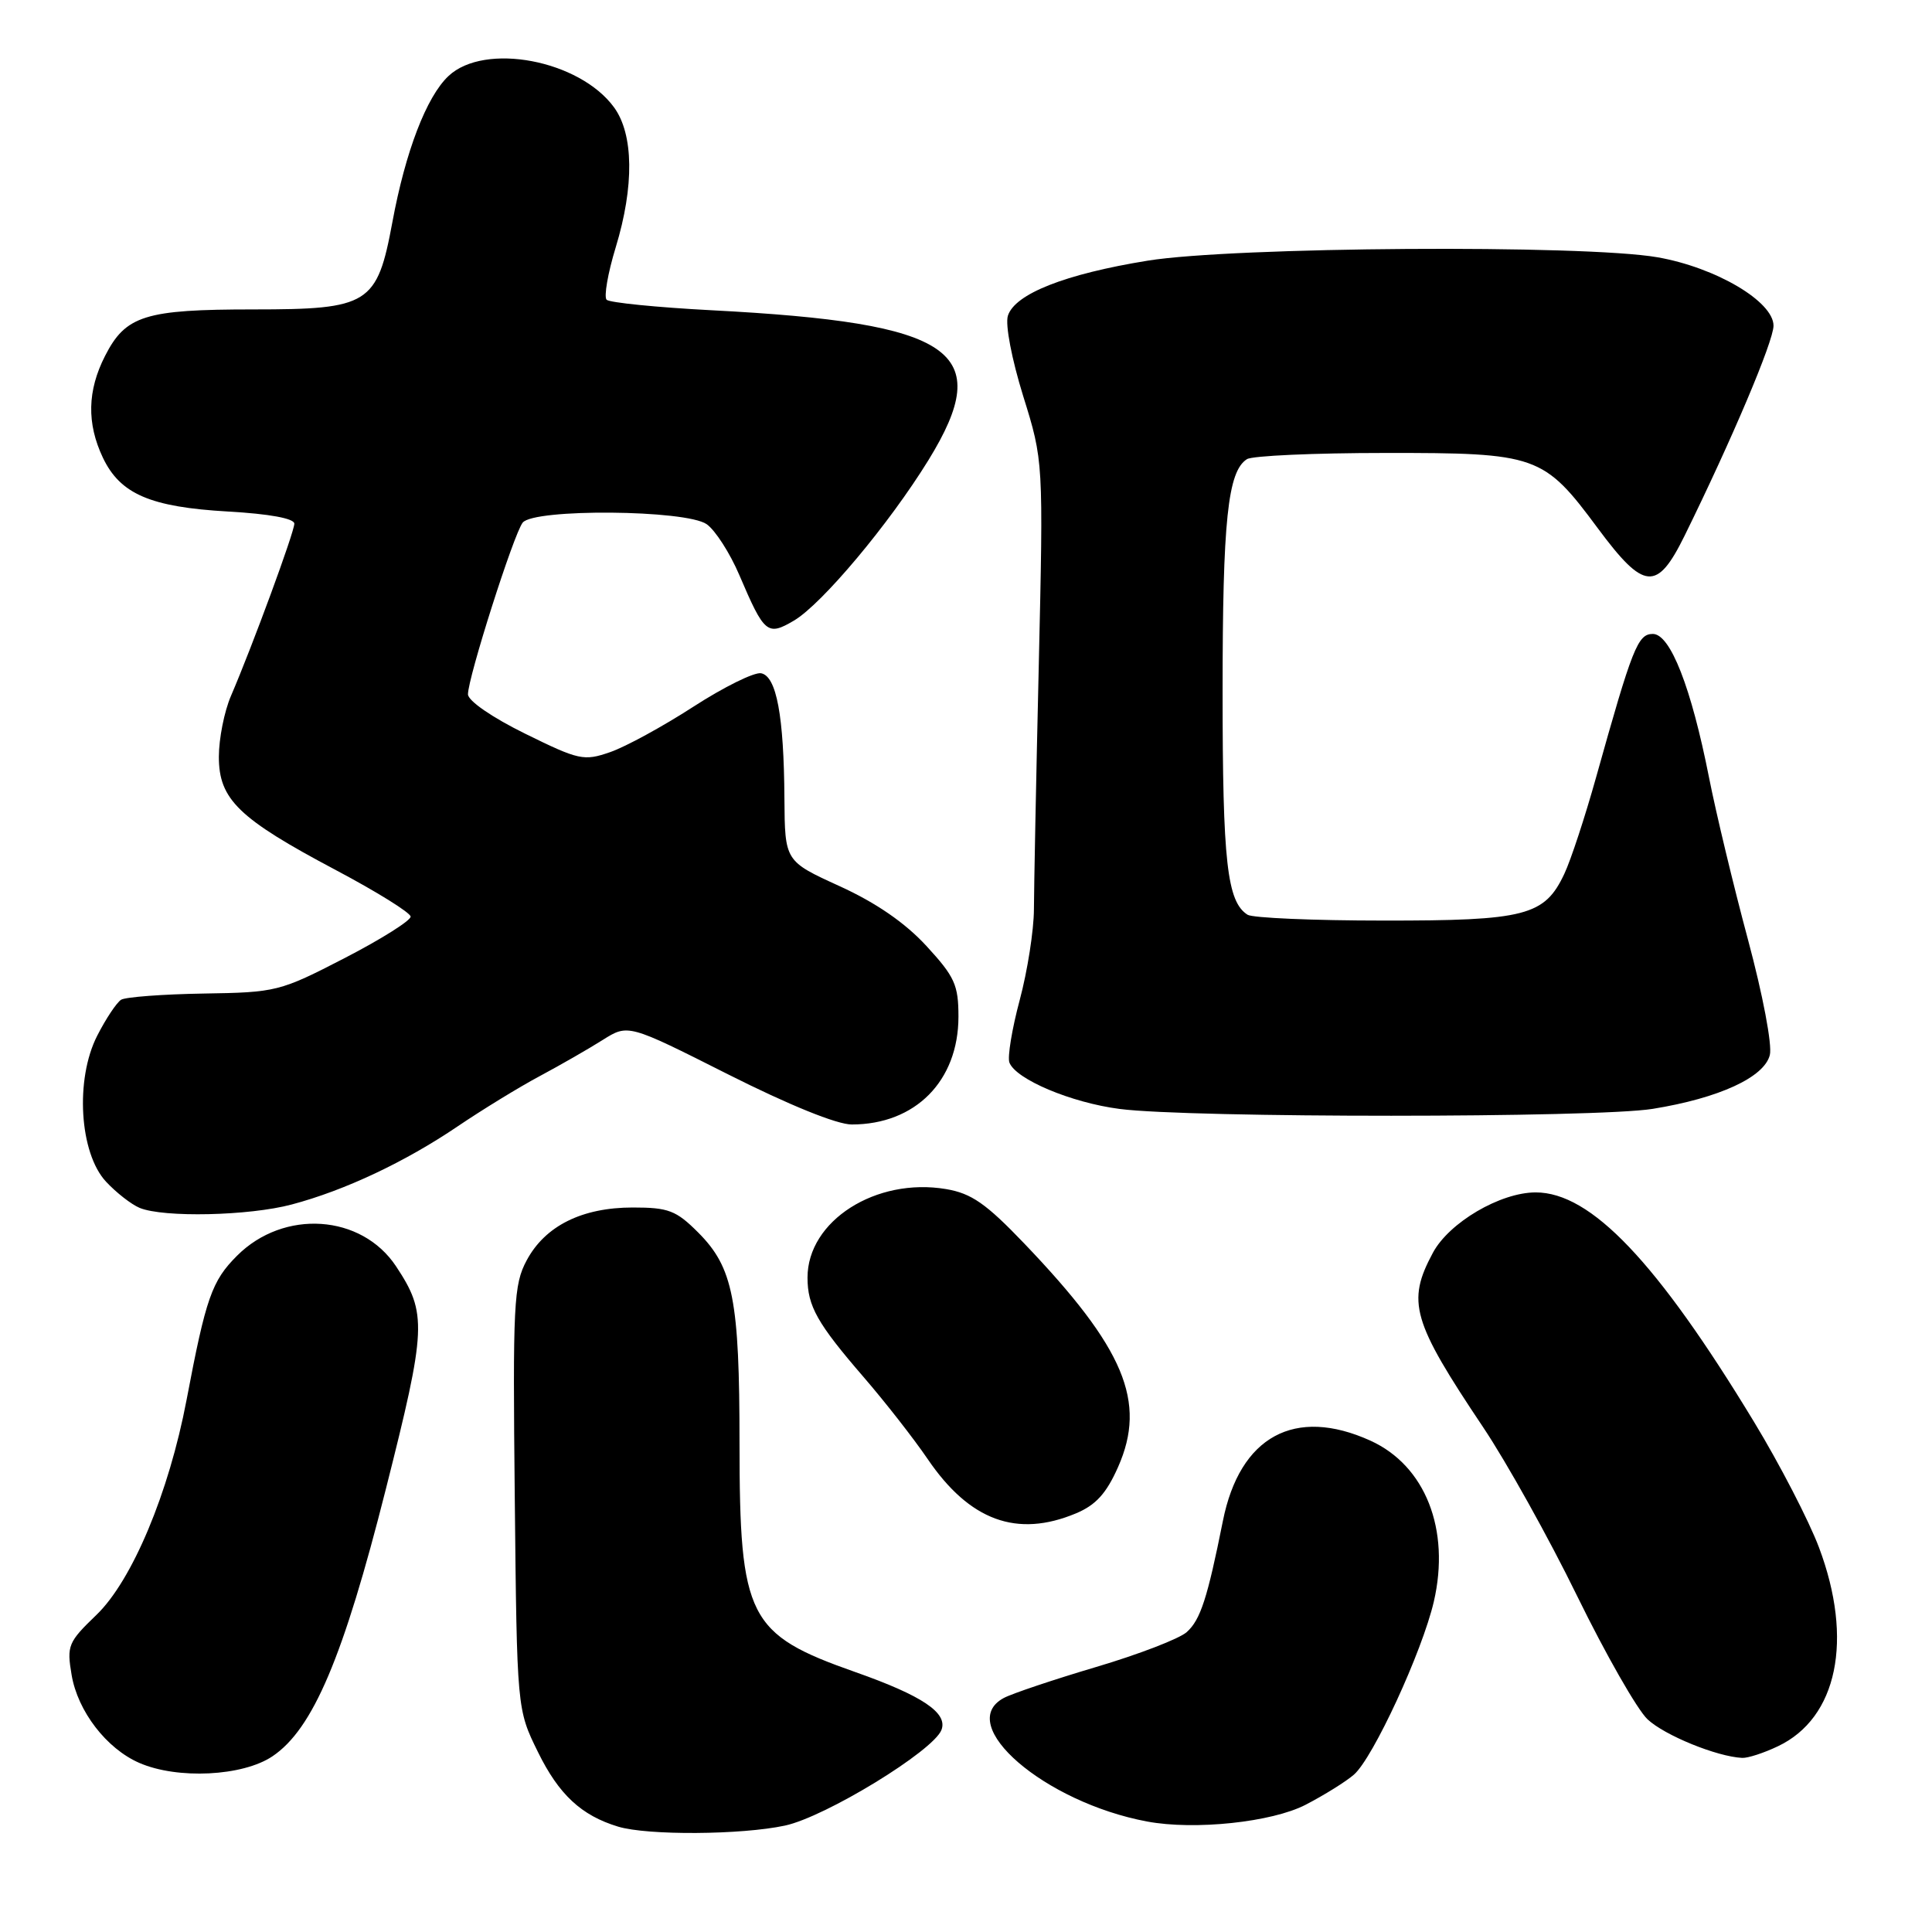 <?xml version="1.0" encoding="UTF-8" standalone="no"?>
<!DOCTYPE svg PUBLIC "-//W3C//DTD SVG 1.1//EN" "http://www.w3.org/Graphics/SVG/1.1/DTD/svg11.dtd" >
<svg xmlns="http://www.w3.org/2000/svg" xmlns:xlink="http://www.w3.org/1999/xlink" version="1.1" viewBox="0 0 256 256">
 <g >
 <path fill="currentColor"
d=" M 104.01 241.90 C 109.38 240.75 123.68 232.01 124.75 229.22 C 125.61 226.97 122.22 224.69 113.34 221.56 C 99.10 216.55 98.00 214.38 97.99 191.28 C 97.99 172.22 97.15 167.95 92.50 163.30 C 89.59 160.39 88.57 160.00 83.85 160.00 C 77.12 160.00 72.24 162.43 69.79 167.00 C 68.06 170.23 67.94 172.70 68.21 198.50 C 68.50 226.50 68.50 226.50 71.28 232.15 C 74.05 237.79 77.02 240.56 81.91 242.04 C 85.80 243.22 98.23 243.14 104.01 241.90 Z  M 173.00 239.14 C 175.47 237.86 178.36 236.06 179.40 235.15 C 181.94 232.95 188.45 218.84 189.99 212.22 C 192.20 202.67 188.87 194.21 181.60 190.90 C 171.58 186.35 164.28 190.32 162.04 201.53 C 159.99 211.78 159.07 214.63 157.25 216.26 C 156.29 217.13 150.89 219.21 145.26 220.88 C 139.63 222.55 134.12 224.40 133.01 224.99 C 126.44 228.51 138.40 238.82 152.00 241.36 C 158.30 242.54 168.54 241.45 173.00 239.14 Z  M 36.10 232.72 C 41.46 229.12 45.49 219.63 51.13 197.30 C 56.52 175.97 56.61 174.04 52.49 167.81 C 47.91 160.88 37.61 160.19 31.41 166.39 C 28.07 169.73 27.29 171.94 24.72 185.50 C 22.38 197.82 17.50 209.44 12.78 213.98 C 9.03 217.59 8.83 218.05 9.49 221.94 C 10.30 226.75 14.11 231.70 18.45 233.59 C 23.51 235.80 32.16 235.37 36.10 232.72 Z  M 235.58 231.39 C 243.47 227.65 245.62 217.27 241.03 205.06 C 239.70 201.52 235.83 194.03 232.42 188.41 C 219.56 167.20 210.81 158.00 203.49 158.00 C 198.80 158.00 192.01 161.99 189.86 166.01 C 186.37 172.51 187.11 175.06 196.54 189.14 C 199.62 193.74 205.23 203.80 208.99 211.50 C 212.76 219.20 216.95 226.55 218.31 227.82 C 220.56 229.94 227.50 232.77 230.85 232.93 C 231.59 232.97 233.72 232.28 235.58 231.39 Z  M 142.57 200.53 C 145.20 199.43 146.60 197.89 148.15 194.39 C 151.98 185.74 149.00 178.65 135.72 164.77 C 130.65 159.47 128.72 158.13 125.36 157.56 C 116.06 155.99 107.00 161.77 107.00 169.29 C 107.00 173.07 108.29 175.36 114.46 182.50 C 117.31 185.80 121.11 190.67 122.92 193.33 C 128.48 201.50 134.75 203.80 142.57 200.53 Z  M 38.66 159.60 C 45.70 157.73 53.69 153.96 60.67 149.23 C 63.88 147.06 68.75 144.07 71.50 142.60 C 74.25 141.13 78.01 138.97 79.86 137.80 C 83.23 135.68 83.23 135.68 96.44 142.34 C 104.54 146.42 110.89 149.00 112.86 149.00 C 121.28 149.00 126.99 143.24 127.00 134.73 C 127.00 130.50 126.51 129.43 122.75 125.34 C 119.92 122.27 116.08 119.62 111.25 117.42 C 104.00 114.11 104.00 114.11 103.94 105.81 C 103.87 94.83 102.89 89.60 100.85 89.21 C 99.95 89.04 95.92 91.03 91.88 93.64 C 87.85 96.25 82.88 98.96 80.85 99.66 C 77.36 100.87 76.72 100.73 69.59 97.22 C 65.22 95.07 62.02 92.87 62.01 92.00 C 61.99 89.85 68.07 70.74 69.26 69.25 C 70.75 67.37 90.90 67.54 93.64 69.46 C 94.78 70.26 96.73 73.30 97.97 76.21 C 101.28 83.96 101.68 84.30 105.19 82.24 C 108.91 80.05 117.82 69.42 123.03 60.96 C 131.92 46.50 126.55 42.79 94.29 41.11 C 87.03 40.73 80.77 40.10 80.38 39.72 C 80.00 39.33 80.54 36.20 81.59 32.76 C 84.05 24.68 83.97 17.79 81.36 14.22 C 76.78 7.95 64.22 5.57 59.43 10.07 C 56.51 12.81 53.72 20.09 51.99 29.45 C 49.97 40.33 48.90 41.00 33.59 41.00 C 19.21 41.00 16.65 41.80 13.92 47.16 C 11.57 51.76 11.48 56.10 13.63 60.64 C 15.93 65.47 19.92 67.19 30.22 67.78 C 35.70 68.09 39.00 68.70 39.00 69.39 C 38.99 70.53 33.46 85.57 30.60 92.22 C 29.72 94.26 29.00 97.89 29.00 100.28 C 29.00 105.93 31.61 108.46 44.52 115.30 C 49.92 118.16 54.37 120.93 54.41 121.45 C 54.46 121.96 50.53 124.44 45.67 126.95 C 37.07 131.39 36.60 131.50 26.98 131.65 C 21.56 131.74 16.64 132.11 16.05 132.47 C 15.46 132.84 14.03 134.98 12.88 137.24 C 9.93 143.01 10.52 152.79 14.05 156.58 C 15.40 158.03 17.40 159.59 18.50 160.05 C 21.67 161.36 33.01 161.11 38.66 159.60 Z  M 218.99 146.93 C 227.78 145.51 233.77 142.75 234.51 139.80 C 234.85 138.48 233.58 131.81 231.61 124.48 C 229.69 117.34 227.37 107.67 226.45 103.00 C 224.10 91.10 221.33 84.00 219.01 84.00 C 217.01 84.00 216.30 85.81 211.49 103.00 C 210.03 108.22 208.14 113.98 207.28 115.79 C 204.67 121.35 202.13 122.00 183.30 121.98 C 174.06 121.98 165.97 121.63 165.31 121.21 C 162.59 119.48 162.00 114.24 162.00 91.68 C 162.00 68.96 162.68 62.45 165.23 60.84 C 165.93 60.39 174.16 60.02 183.52 60.02 C 203.69 60.00 204.52 60.29 211.72 70.00 C 217.85 78.26 219.56 78.40 223.21 71.00 C 229.44 58.34 235.00 45.23 235.00 43.16 C 235.00 39.95 227.35 35.44 219.62 34.09 C 209.85 32.39 163.42 32.70 152.07 34.54 C 141.14 36.31 134.47 38.94 133.55 41.84 C 133.18 43.01 134.06 47.59 135.58 52.49 C 138.26 61.09 138.26 61.09 137.64 88.29 C 137.29 103.26 137.01 117.75 137.00 120.50 C 136.99 123.25 136.15 128.65 135.12 132.50 C 134.09 136.34 133.48 140.07 133.75 140.79 C 134.60 143.02 141.94 146.11 148.35 146.94 C 157.61 148.15 211.54 148.14 218.99 146.93 Z "/>
</g>
</svg>